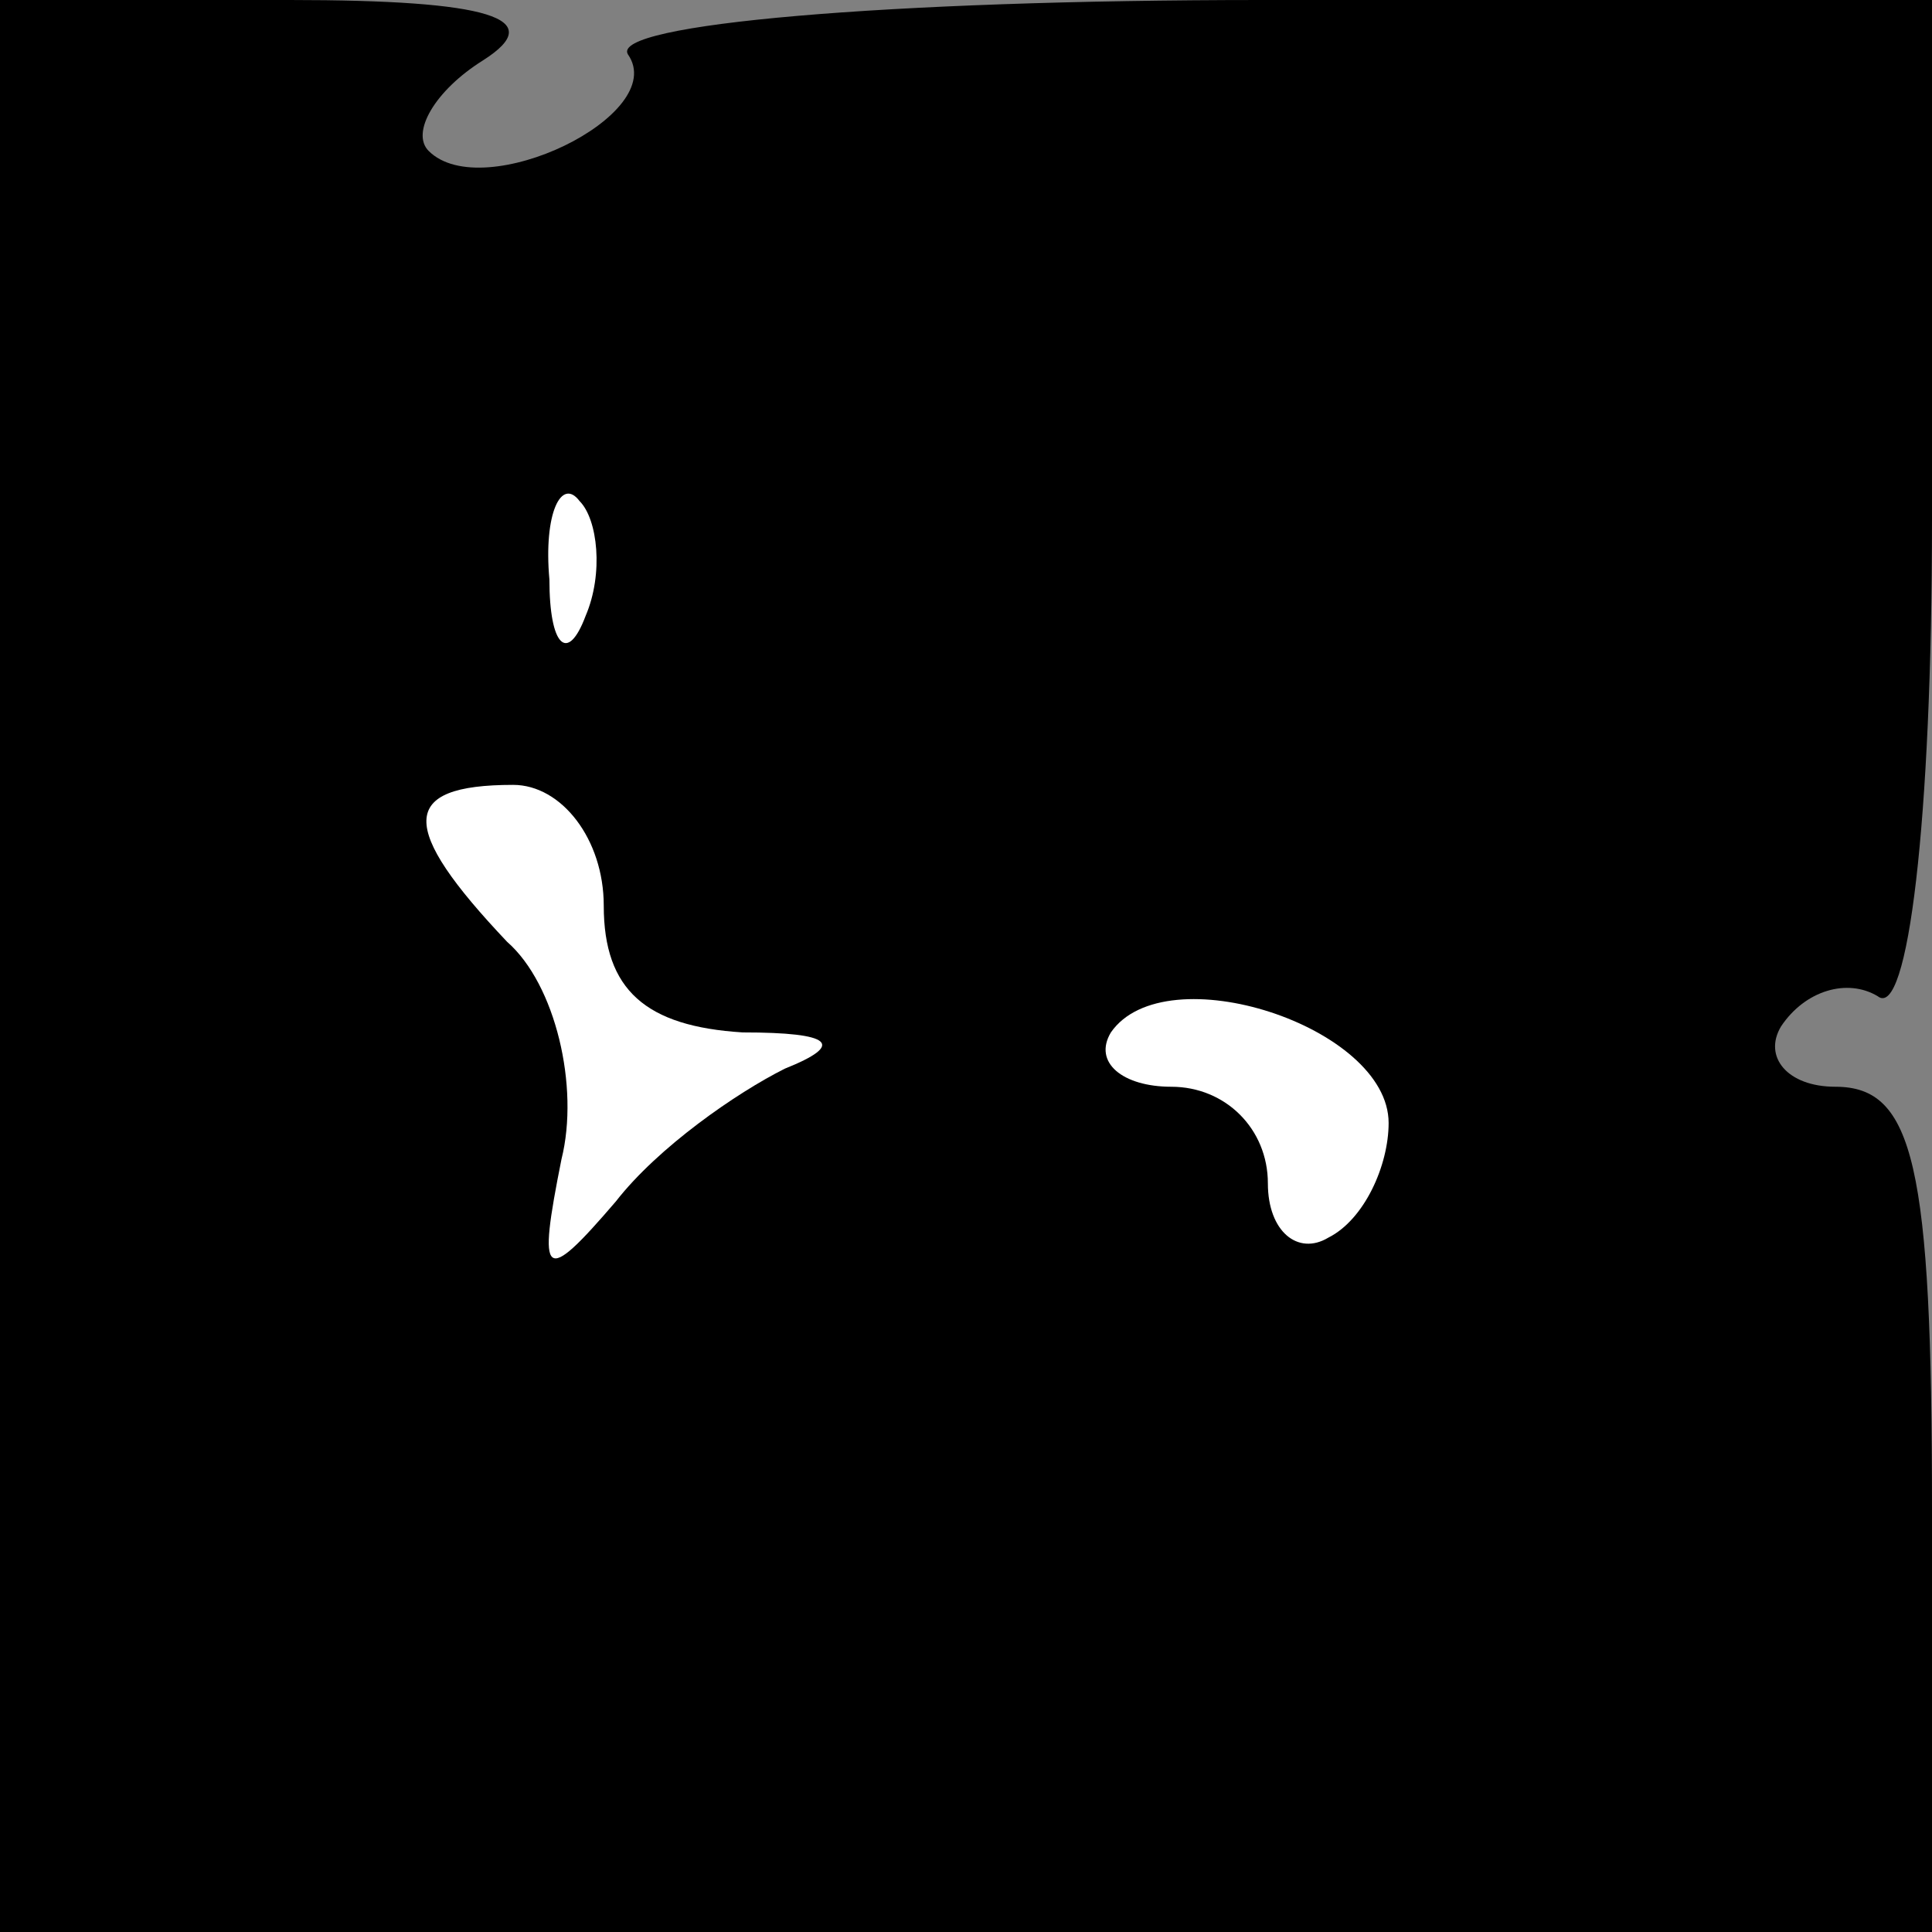 <?xml version="1.0" standalone="no"?>
<!DOCTYPE svg PUBLIC "-//W3C//DTD SVG 20010904//EN"
 "http://www.w3.org/TR/2001/REC-SVG-20010904/DTD/svg10.dtd">
<svg version="1.0" xmlns="http://www.w3.org/2000/svg"
 width="32pt" height="32pt" viewBox="0 0 32 32"
 preserveAspectRatio="xMidYMid meet">
<rect x="0" y="0" width="32" height="32" fill="#808080" stroke="none"/>
<g transform="translate(0,32) scale(0.1,-0.1)"
fill="#000000" stroke="none">
<path fill="#000000" stroke="none" d="M0 160 l0 -160 160 0 160 0 0 70 c0 57
-3 70 -16 70 -8 0 -12 5 -9 10 4 6 11 8 16 5 5 -4 9 29 9 79 l0 86 -111 0
c-62 0 -108 -4 -105 -9 7 -10 -24 -25 -33 -16 -3 3 1 10 9 15 11 7 1 10 -32
10 l-48 0 0 -160z"/>
<path fill="#ffffff" stroke="none" d="M97 218 c-3 -8 -6 -5 -6 6 -1 11 2 17
5 13 3 -3 4 -12 1 -19z"/>
<path fill="#ffffff" stroke="none" d="M100 170 c0 -14 7 -20 23 -21 15 0 17
-2 7 -6 -8 -4 -21 -13 -28 -22 -12 -14 -13 -13 -9 7 3 12 -1 29 -9 36 -18 19
-18 26 1 26 8 0 15 -9 15 -20z"/>
<path fill="#ffffff" stroke="none" d="M230 134 c0 -7 -4 -16 -10 -19 -5 -3
-10 1 -10 9 0 9 -7 16 -16 16 -8 0 -13 4 -10 9 9 13 46 1 46 -15z"/>
</g>
</svg>
